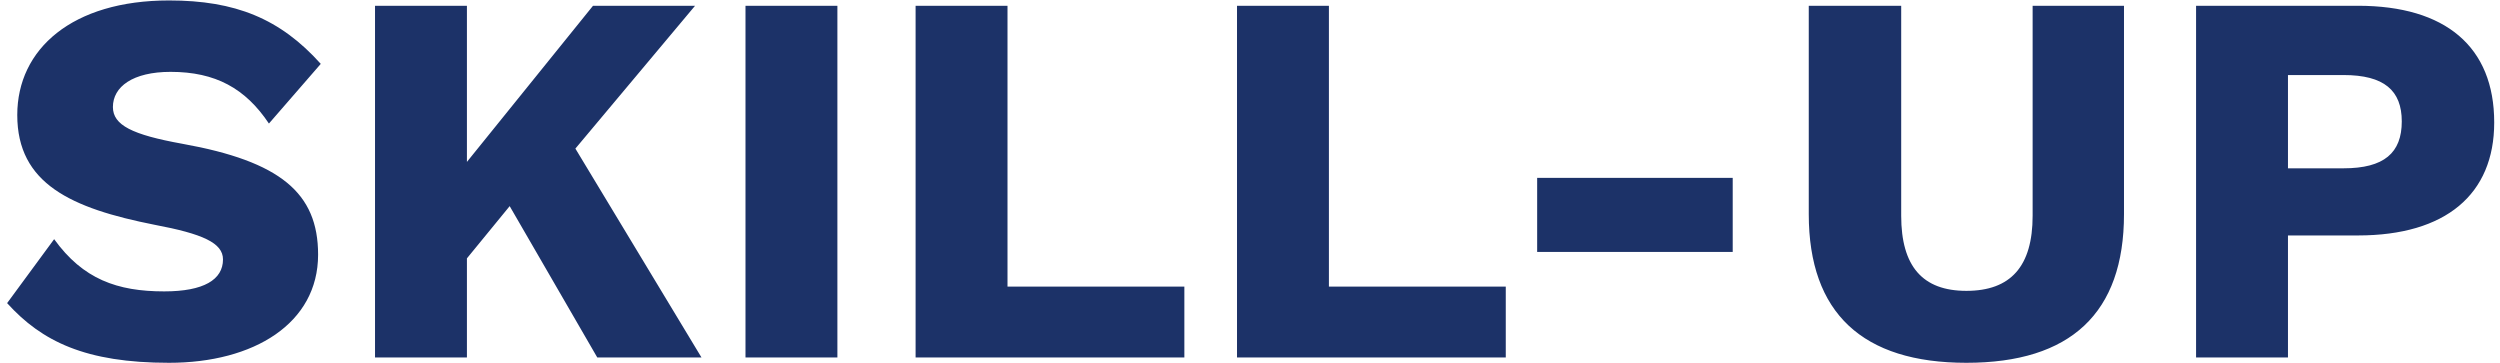 <svg width="117" height="17" viewBox="0 0 117 17" fill="none" xmlns="http://www.w3.org/2000/svg">
<path id="Vector" d="M7.91 0.021C11.011 0.021 13.111 0.869 15.012 2.989L12.586 5.782C11.486 4.136 10.085 3.363 7.985 3.363C6.21 3.363 5.284 4.061 5.284 5.009C5.284 5.856 6.185 6.305 8.535 6.729C13.111 7.552 14.887 9.024 14.887 11.917C14.887 15.134 11.886 16.979 7.91 16.979C4.009 16.979 1.959 15.982 0.333 14.186L2.534 11.193C3.884 13.064 5.484 13.637 7.685 13.637C9.535 13.637 10.436 13.089 10.436 12.141C10.436 11.368 9.485 10.944 7.235 10.52C3.334 9.747 0.808 8.6 0.808 5.383C0.808 2.29 3.384 0.021 7.91 0.021ZM27.953 16.73L23.853 9.647L21.852 12.091V16.73H17.551V0.27H21.852V7.577L27.753 0.27H32.529L26.928 6.954L32.83 16.73H27.953ZM39.19 0.27V16.73H34.889V0.27H39.19ZM47.151 13.413H55.428V16.73H42.85V0.27H47.151V13.413ZM62.193 13.413H70.47V16.73H57.892V0.27H62.193V13.413ZM81.091 8.325V11.792H71.939V8.325H81.091ZM99.403 0.27V10.021C99.403 14.66 96.903 16.979 92.026 16.979C87.175 16.979 84.65 14.66 84.65 10.021V0.27H88.976V10.096C88.976 12.465 89.976 13.612 92.026 13.612C94.102 13.612 95.127 12.465 95.127 10.096V0.27H99.403ZM110.353 0.27C114.454 0.27 116.729 2.19 116.729 5.732C116.729 9.099 114.454 11.019 110.353 11.019H107.077V16.73H102.776V0.27H110.353ZM109.677 7.877C111.578 7.877 112.403 7.153 112.403 5.682C112.403 4.235 111.578 3.512 109.677 3.512H107.077V7.877H109.677Z" fill="#1C3268"/>
</svg>
